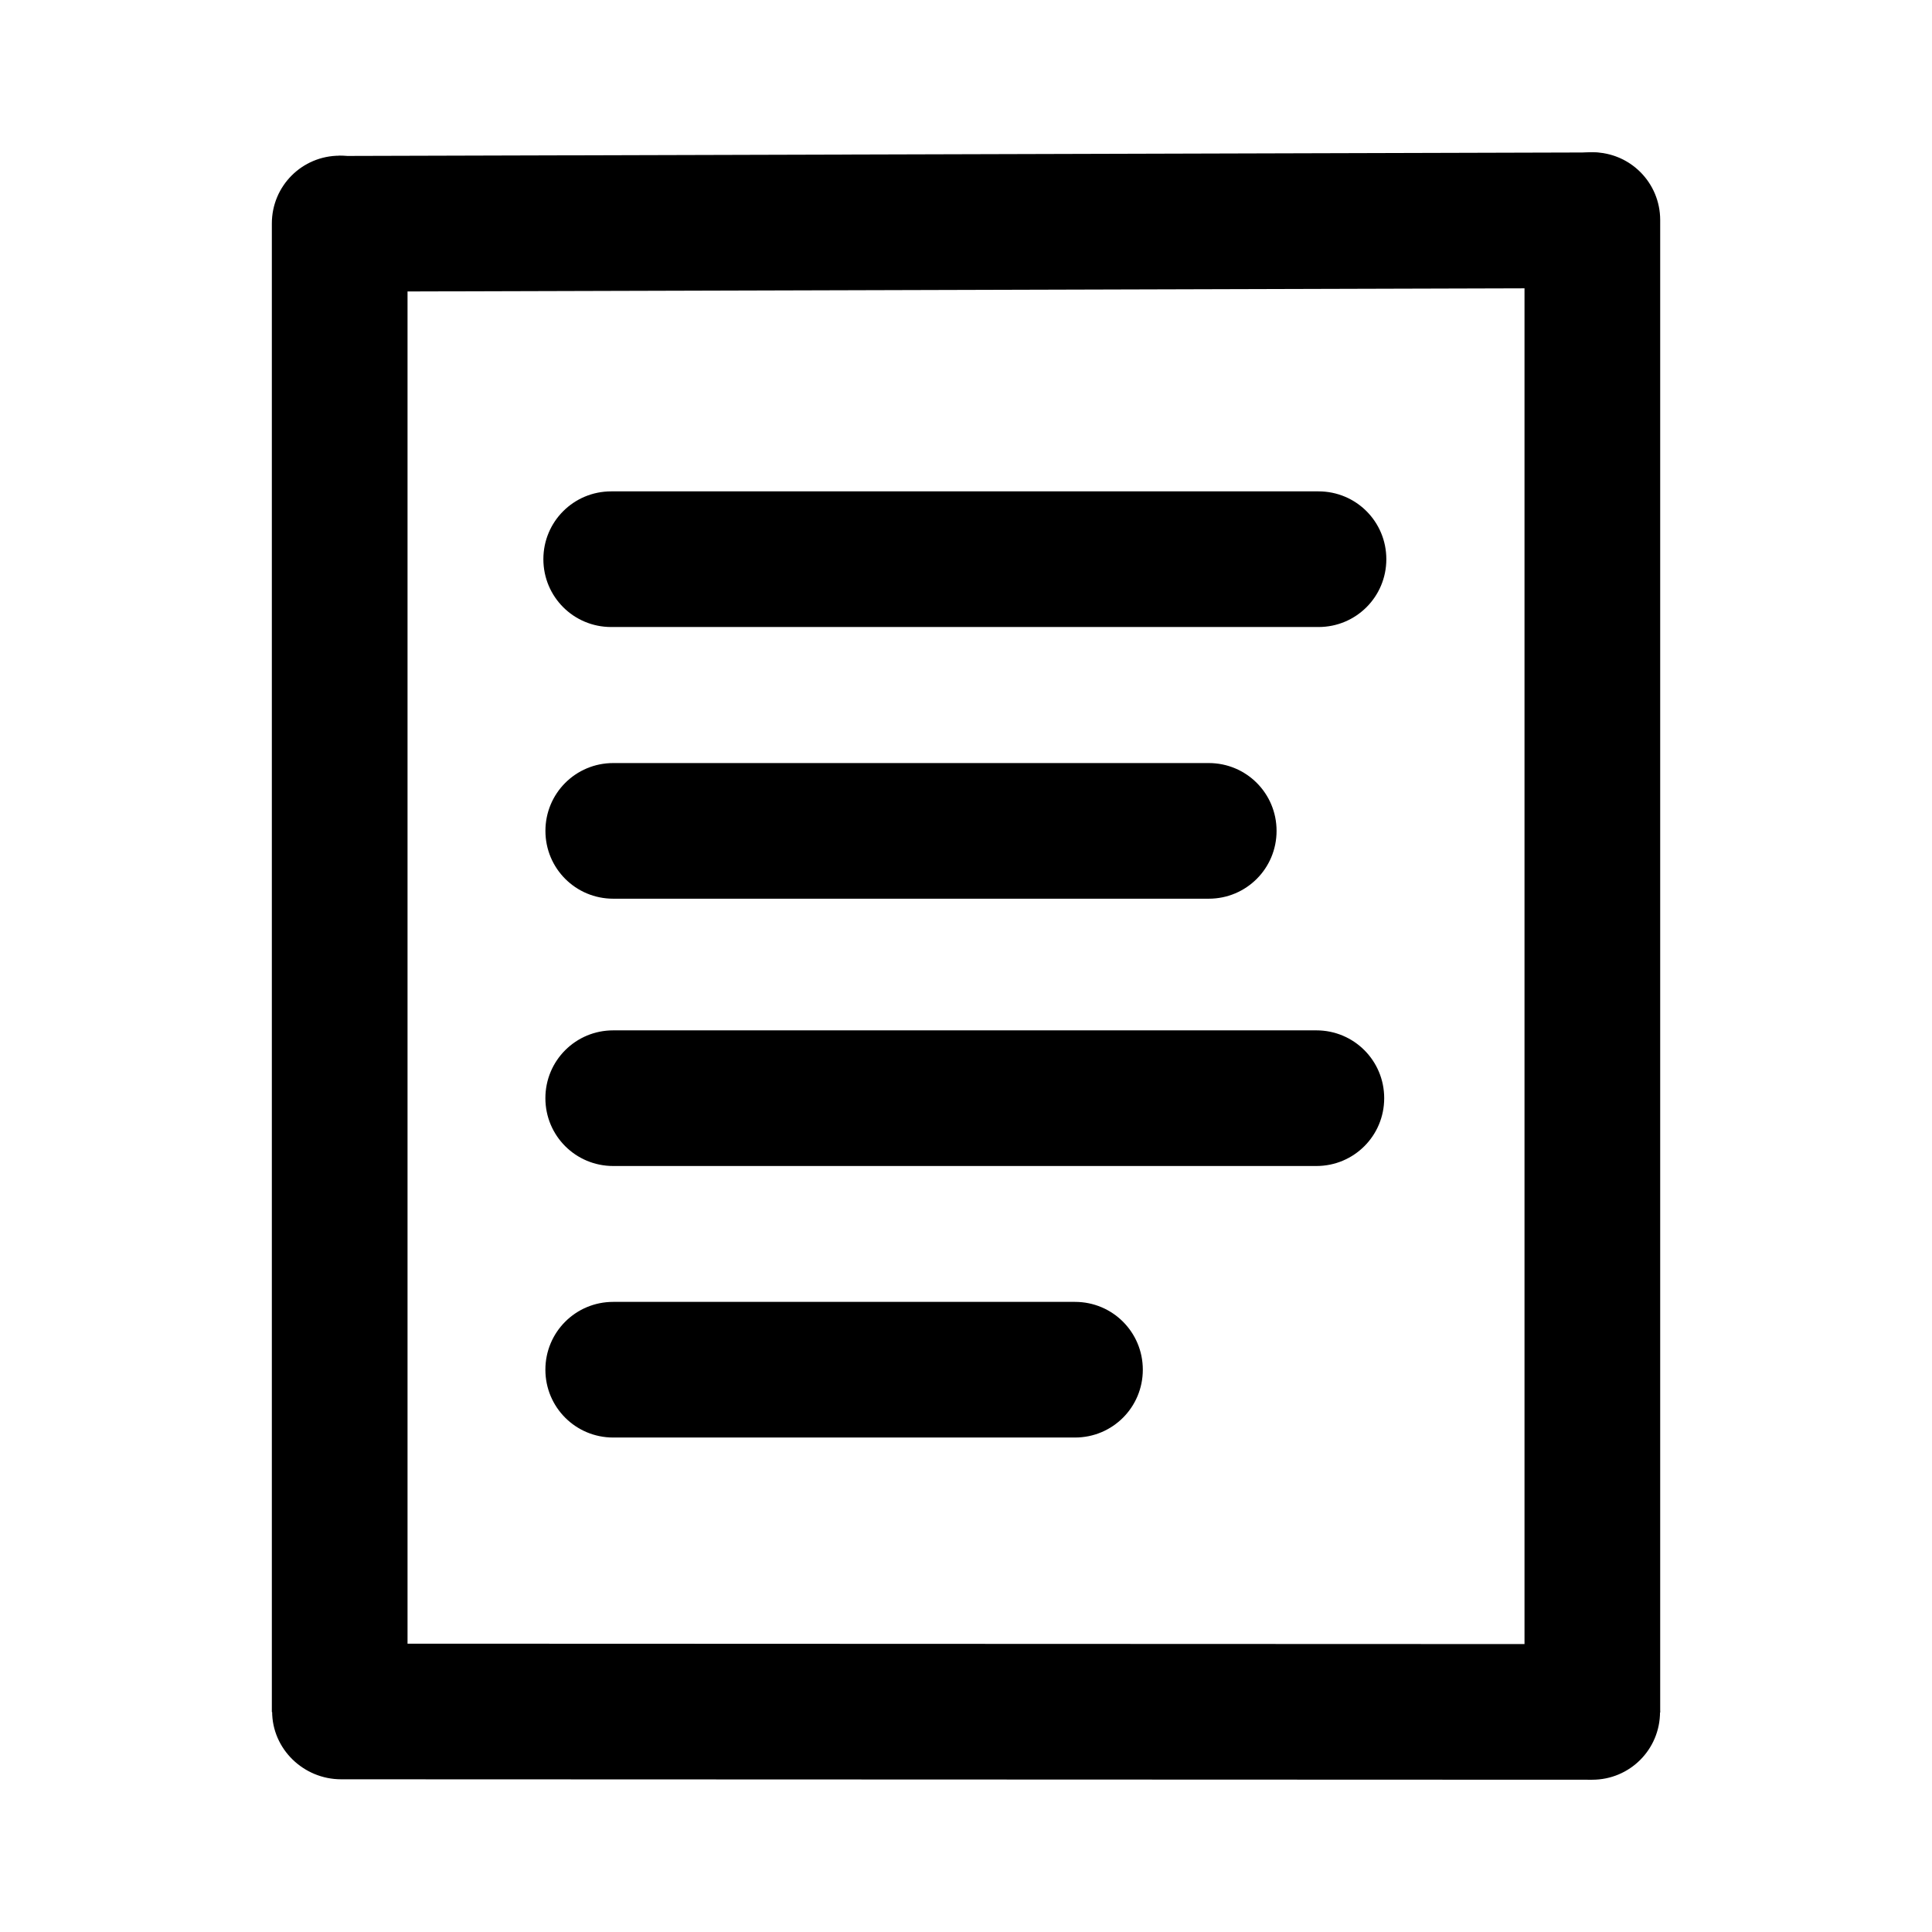 <?xml version="1.0" encoding="UTF-8" standalone="no"?>
<!-- Created with Inkscape (http://www.inkscape.org/) -->
<svg
   xmlns:dc="http://purl.org/dc/elements/1.1/"
   xmlns:cc="http://creativecommons.org/ns#"
   xmlns:rdf="http://www.w3.org/1999/02/22-rdf-syntax-ns#"
   xmlns:svg="http://www.w3.org/2000/svg"
   xmlns="http://www.w3.org/2000/svg"
   xmlns:sodipodi="http://sodipodi.sourceforge.net/DTD/sodipodi-0.dtd"
   xmlns:inkscape="http://www.inkscape.org/namespaces/inkscape"
   width="48"
   height="48"
   id="svg2"
   sodipodi:version="0.32"
   inkscape:version="0.46+devel"
   sodipodi:docname="format-justify-left.svg"
   inkscape:output_extension="org.inkscape.output.svg.inkscape"
   inkscape:export-filename="/home/hbons/Desktop/Intel/svn/moblin-ui-docs/in progress/draft visual UI/icons/icons.png"
   inkscape:export-xdpi="60.476192"
   inkscape:export-ydpi="60.476192"
   version="1.0">
  <sodipodi:namedview
     id="base"
     pagecolor="#ffffff"
     bordercolor="#dcdcdc"
     borderopacity="1"
     gridtolerance="10000"
     guidetolerance="10"
     objecttolerance="10"
     inkscape:pageopacity="0"
     inkscape:pageshadow="2"
     inkscape:zoom="8"
     inkscape:cx="38.800404"
     inkscape:cy="25.471215"
     inkscape:document-units="px"
     inkscape:current-layer="layer1"
     showgrid="false"
     inkscape:window-width="1280"
     inkscape:window-height="750"
     inkscape:window-x="0"
     inkscape:window-y="0"
     inkscape:snap-intersection-line-segments="false"
     inkscape:snap-bbox="true"
     inkscape:snap-nodes="false"
     inkscape:bbox-paths="true"
     inkscape:showpageshadow="false"
     showguides="false"
     inkscape:guide-bbox="true"
     inkscape:bbox-nodes="true"
     inkscape:snap-global="false">
    <inkscape:grid
       enabled="true"
       visible="true"
       id="grid4079"
       type="xygrid"
       empspacing="5" />
    <sodipodi:guide
       id="guide7317"
       position="566.053,854.147"
       orientation="1,0" />
  </sodipodi:namedview>
  <defs
     id="defs4">
    <inkscape:perspective
       sodipodi:type="inkscape:persp3d"
       inkscape:vp_x="0 : 24 : 1"
       inkscape:vp_y="0 : 1000 : 0"
       inkscape:vp_z="48 : 24 : 1"
       inkscape:persp3d-origin="24 : 16 : 1"
       id="perspective22" />
    <inkscape:perspective
       id="perspective5539"
       inkscape:persp3d-origin="0.5 : 0.33333333 : 1"
       inkscape:vp_z="1 : 0.5 : 1"
       inkscape:vp_y="0 : 1000 : 0"
       inkscape:vp_x="0 : 0.5 : 1"
       sodipodi:type="inkscape:persp3d" />
    <inkscape:perspective
       sodipodi:type="inkscape:persp3d"
       inkscape:vp_x="0 : 0.5 : 1"
       inkscape:vp_y="0 : 1000 : 0"
       inkscape:vp_z="1 : 0.5 : 1"
       inkscape:persp3d-origin="0.5 : 0.33333333 : 1"
       id="perspective6334" />
    <inkscape:perspective
       sodipodi:type="inkscape:persp3d"
       inkscape:vp_x="0 : 0.5 : 1"
       inkscape:vp_y="0 : 1000 : 0"
       inkscape:vp_z="1 : 0.5 : 1"
       inkscape:persp3d-origin="0.5 : 0.33333333 : 1"
       id="perspective5534" />
    <inkscape:perspective
       sodipodi:type="inkscape:persp3d"
       inkscape:vp_x="0 : 0.5 : 1"
       inkscape:vp_y="0 : 1000 : 0"
       inkscape:vp_z="1 : 0.5 : 1"
       inkscape:persp3d-origin="0.5 : 0.33333333 : 1"
       id="perspective6327" />
    <inkscape:perspective
       id="perspective17"
       inkscape:persp3d-origin="24 : 16 : 1"
       inkscape:vp_z="48 : 24 : 1"
       inkscape:vp_y="0 : 1000 : 0"
       inkscape:vp_x="0 : 24 : 1"
       sodipodi:type="inkscape:persp3d" />
    <inkscape:perspective
       id="perspective13"
       inkscape:persp3d-origin="24 : 16 : 1"
       inkscape:vp_z="48 : 24 : 1"
       inkscape:vp_y="0 : 1000 : 0"
       inkscape:vp_x="0 : 24 : 1"
       sodipodi:type="inkscape:persp3d" />
  </defs>
  <g
     style="display:inline"
     id="layer1"
     inkscape:groupmode="layer"
     inkscape:label="Layer 1">
    <path
       sodipodi:nodetypes="cccccc"
       style="fill:#000000;fill-opacity:1;stroke:none;display:inline"
       d="m 41.211,5.473 c 0,-0.934 -0.752,-1.685 -1.685,-1.685 L 8.412,3.875 c 0,0 0,3.371 0,3.371 L 39.526,7.158 c 0.934,0 1.685,-0.752 1.685,-1.685 z"
       id="path6515" />
    <path
       id="path5547"
       d="m 39.561,3.783 c -0.934,0 -1.685,0.752 -1.685,1.685 l 0,37.078 c 0,0 3.371,0 3.371,0 l 0,-37.078 c 0,-0.934 -0.752,-1.685 -1.685,-1.685 z"
       style="fill:#000000;fill-opacity:1;stroke:none;display:inline"
       sodipodi:nodetypes="cccccc" />
    <path
       sodipodi:nodetypes="cccccc"
       style="fill:#000000;fill-opacity:1;stroke:none;display:inline"
       d="m 8.439,3.868 c -0.934,0 -1.685,0.752 -1.685,1.685 l 0,36.983 c 0,0 3.371,0 3.371,0 l 0,-36.983 c 0,-0.934 -0.752,-1.685 -1.685,-1.685 z"
       id="path5540" />
    <path
       style="fill:#000000;fill-opacity:1;stroke:none"
       d="m 34.443,13.893 c 8e-6,0.934 -0.752,1.685 -1.685,1.685 l -17.573,-10e-7 c -0.934,0 -1.685,-0.752 -1.685,-1.685 0,-0.934 0.752,-1.685 1.685,-1.685 l 17.573,-7e-6 c 0.934,-7e-6 1.685,0.752 1.685,1.685 z"
       id="path5522"
       sodipodi:nodetypes="cccsccc" />
    <path
       sodipodi:nodetypes="cccsccc"
       id="path6359"
       d="m 31.716,20.643 c 8e-6,0.934 -0.752,1.685 -1.685,1.685 l -14.795,-1e-6 c -0.934,0 -1.685,-0.752 -1.685,-1.685 0,-0.934 0.752,-1.685 1.685,-1.685 l 14.795,-7e-6 c 0.934,-7e-6 1.685,0.752 1.685,1.685 z"
       style="fill:#000000;fill-opacity:1;stroke:none" />
    <path
       style="fill:#000000;fill-opacity:1;stroke:none"
       d="m 34.39,27.284 c 8e-6,0.934 -0.752,1.685 -1.685,1.685 l -17.47,-1e-6 c -0.934,0 -1.685,-0.752 -1.685,-1.685 0,-0.934 0.752,-1.685 1.685,-1.685 l 17.47,-7e-6 c 0.934,-7e-6 1.685,0.752 1.685,1.685 z"
       id="path6361"
       sodipodi:nodetypes="cccsccc" />
    <path
       sodipodi:nodetypes="cccsccc"
       id="path6363"
       d="m 28.393,34.03 c 8e-6,0.934 -0.752,1.685 -1.685,1.685 l -11.473,-10e-7 c -0.934,0 -1.685,-0.752 -1.685,-1.685 0,-0.934 0.752,-1.685 1.685,-1.685 l 11.473,-7e-6 c 0.934,-7e-6 1.685,0.752 1.685,1.685 z"
       style="fill:#000000;fill-opacity:1;stroke:none" />
    <path
       style="fill:#000000;fill-opacity:1;stroke:none"
       d="m 41.243,42.532 c 8e-6,0.934 -0.752,1.685 -1.685,1.685 L 8.475,44.206 c -0.934,0 -1.714,-0.752 -1.714,-1.685 0,-0.934 0.78,-1.685 1.714,-1.685 l 31.083,0.011 c 0.934,-7e-6 1.685,0.752 1.685,1.685 z"
       id="path6410"
       sodipodi:nodetypes="cccsccc" />
  </g>
</svg>

